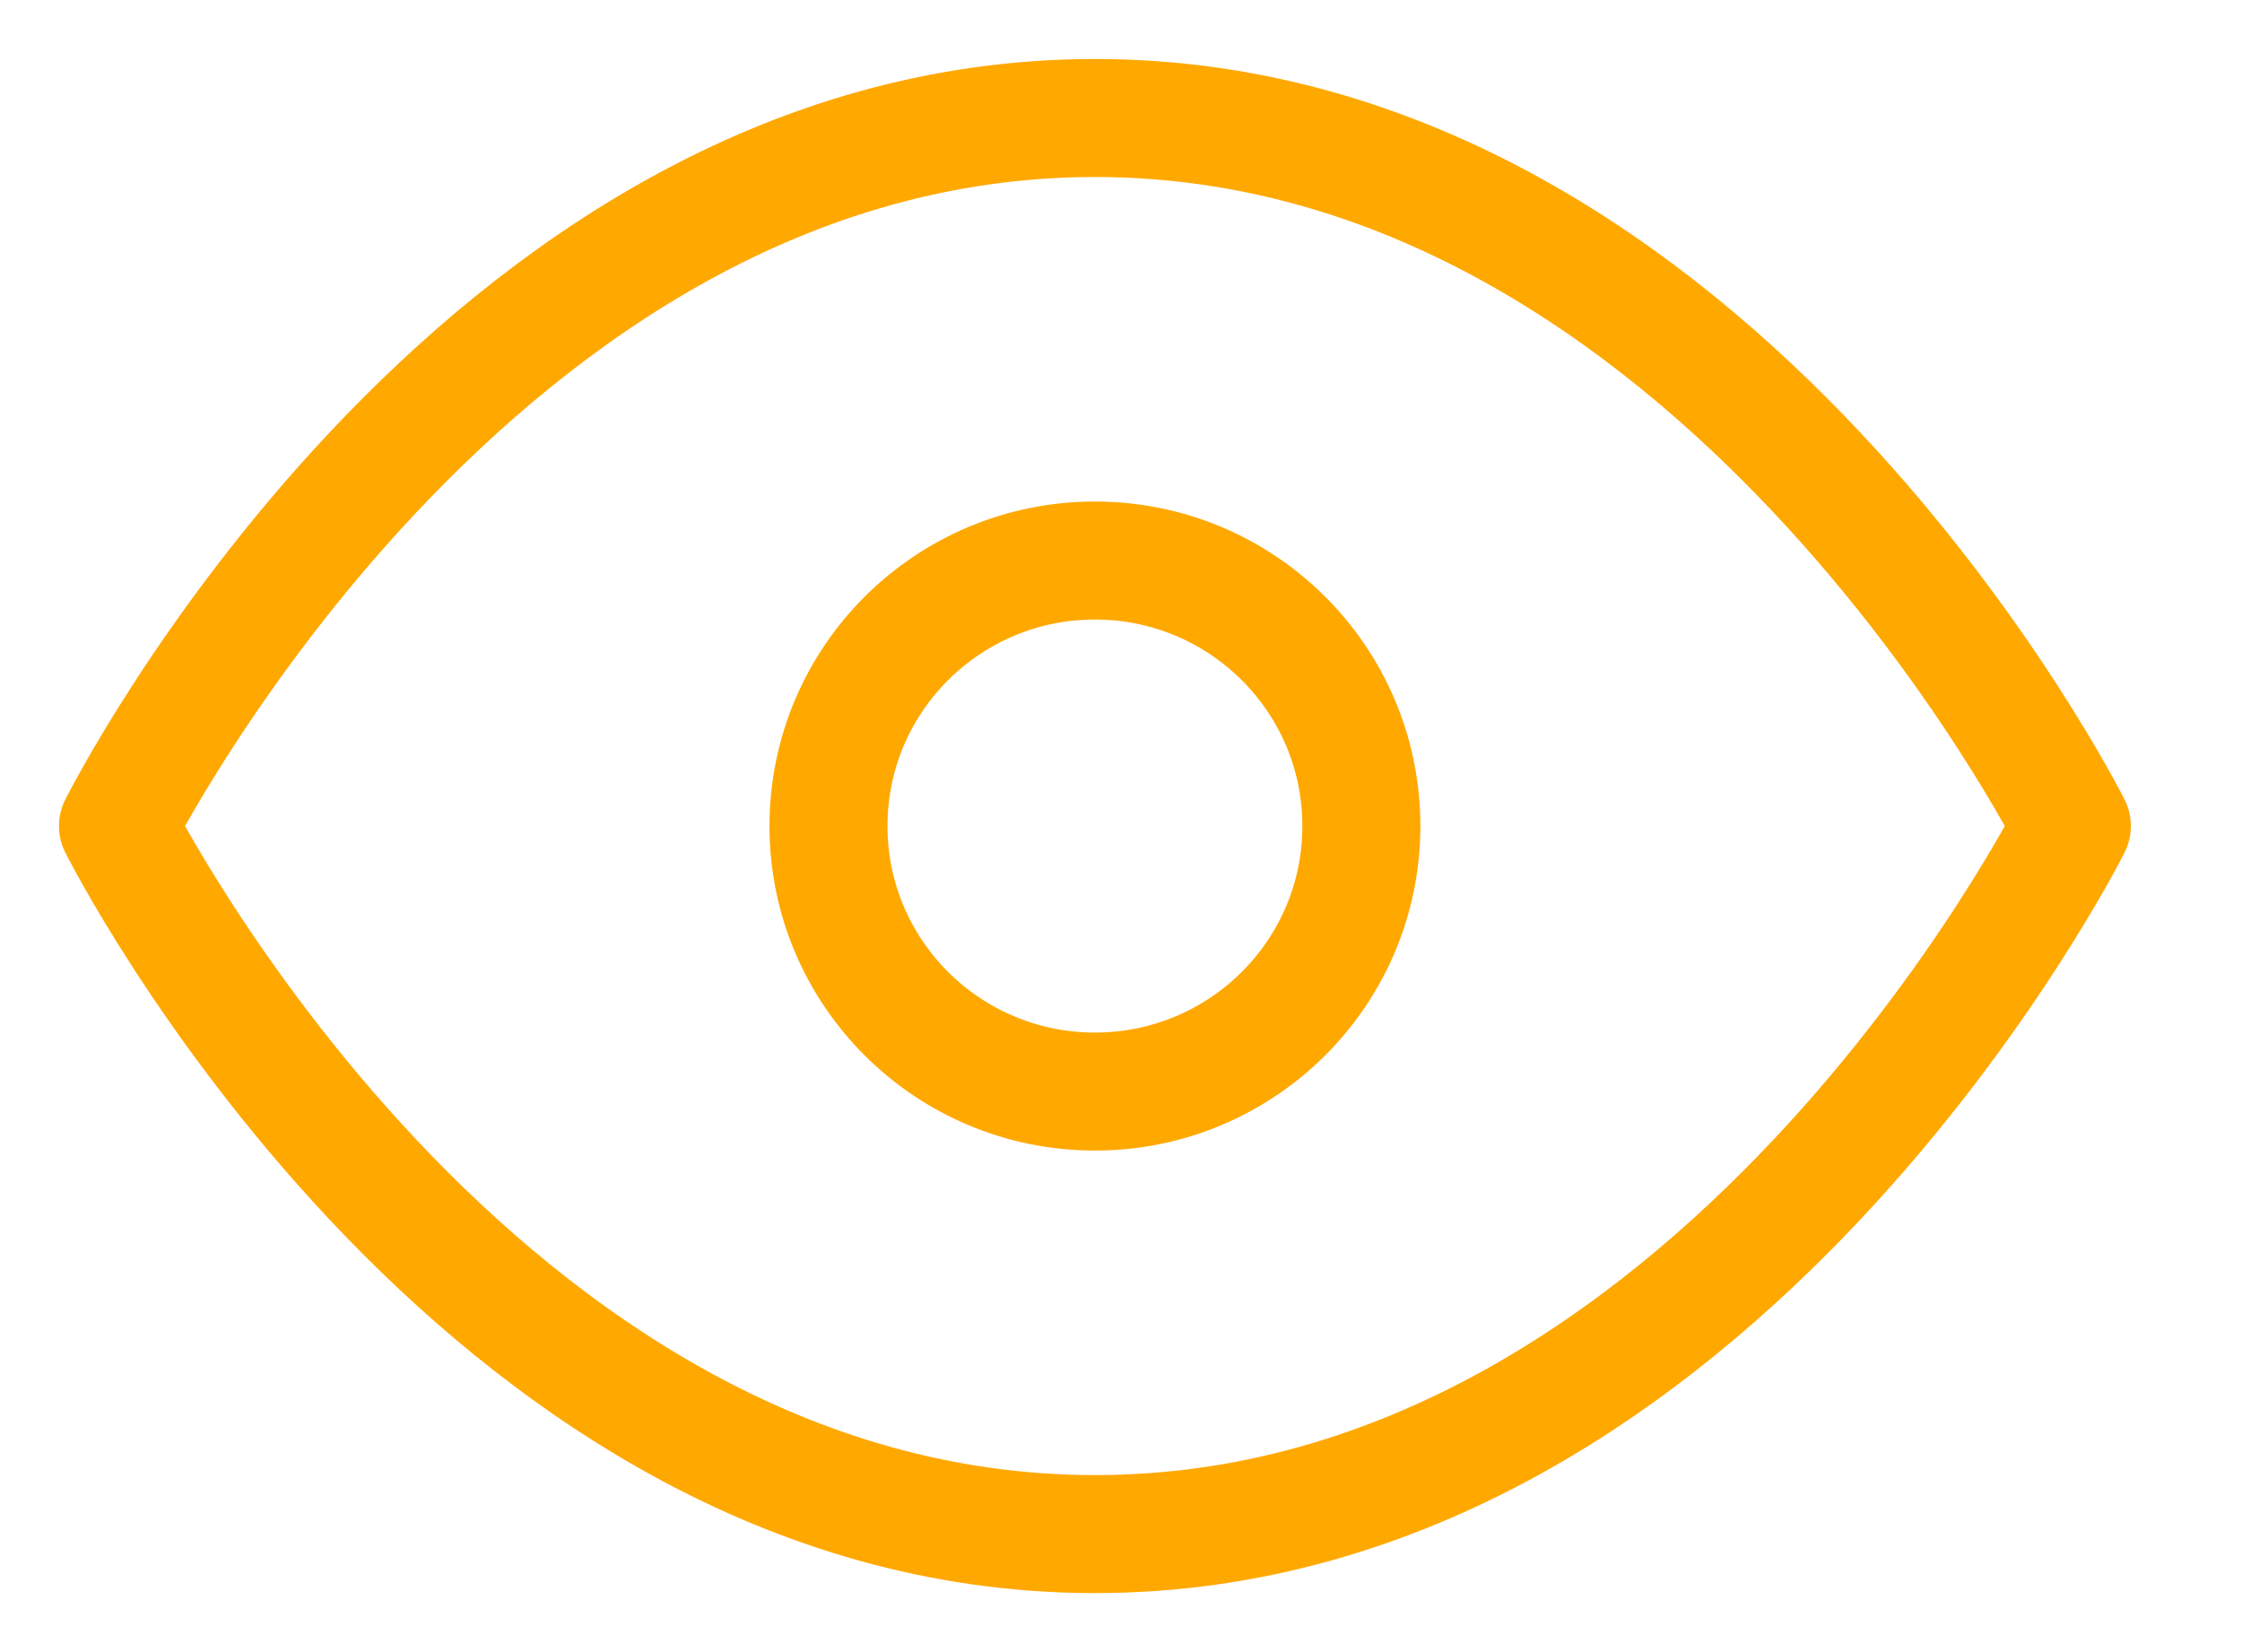 <svg width="19" height="14" viewBox="0 0 19 14" fill="none" xmlns="http://www.w3.org/2000/svg">
<path d="M1 7C1 7 4.011 1 9.279 1C14.547 1 17.558 7 17.558 7C17.558 7 14.547 13 9.279 13C4.011 13 1 7 1 7Z" stroke="#FFA800" stroke-linecap="round" stroke-linejoin="round"/>
<path d="M9.279 9.25C10.526 9.25 11.537 8.243 11.537 7C11.537 5.757 10.526 4.75 9.279 4.75C8.032 4.75 7.021 5.757 7.021 7C7.021 8.243 8.032 9.25 9.279 9.25Z" stroke="#FFA800" stroke-linecap="round" stroke-linejoin="round"/>
</svg>
